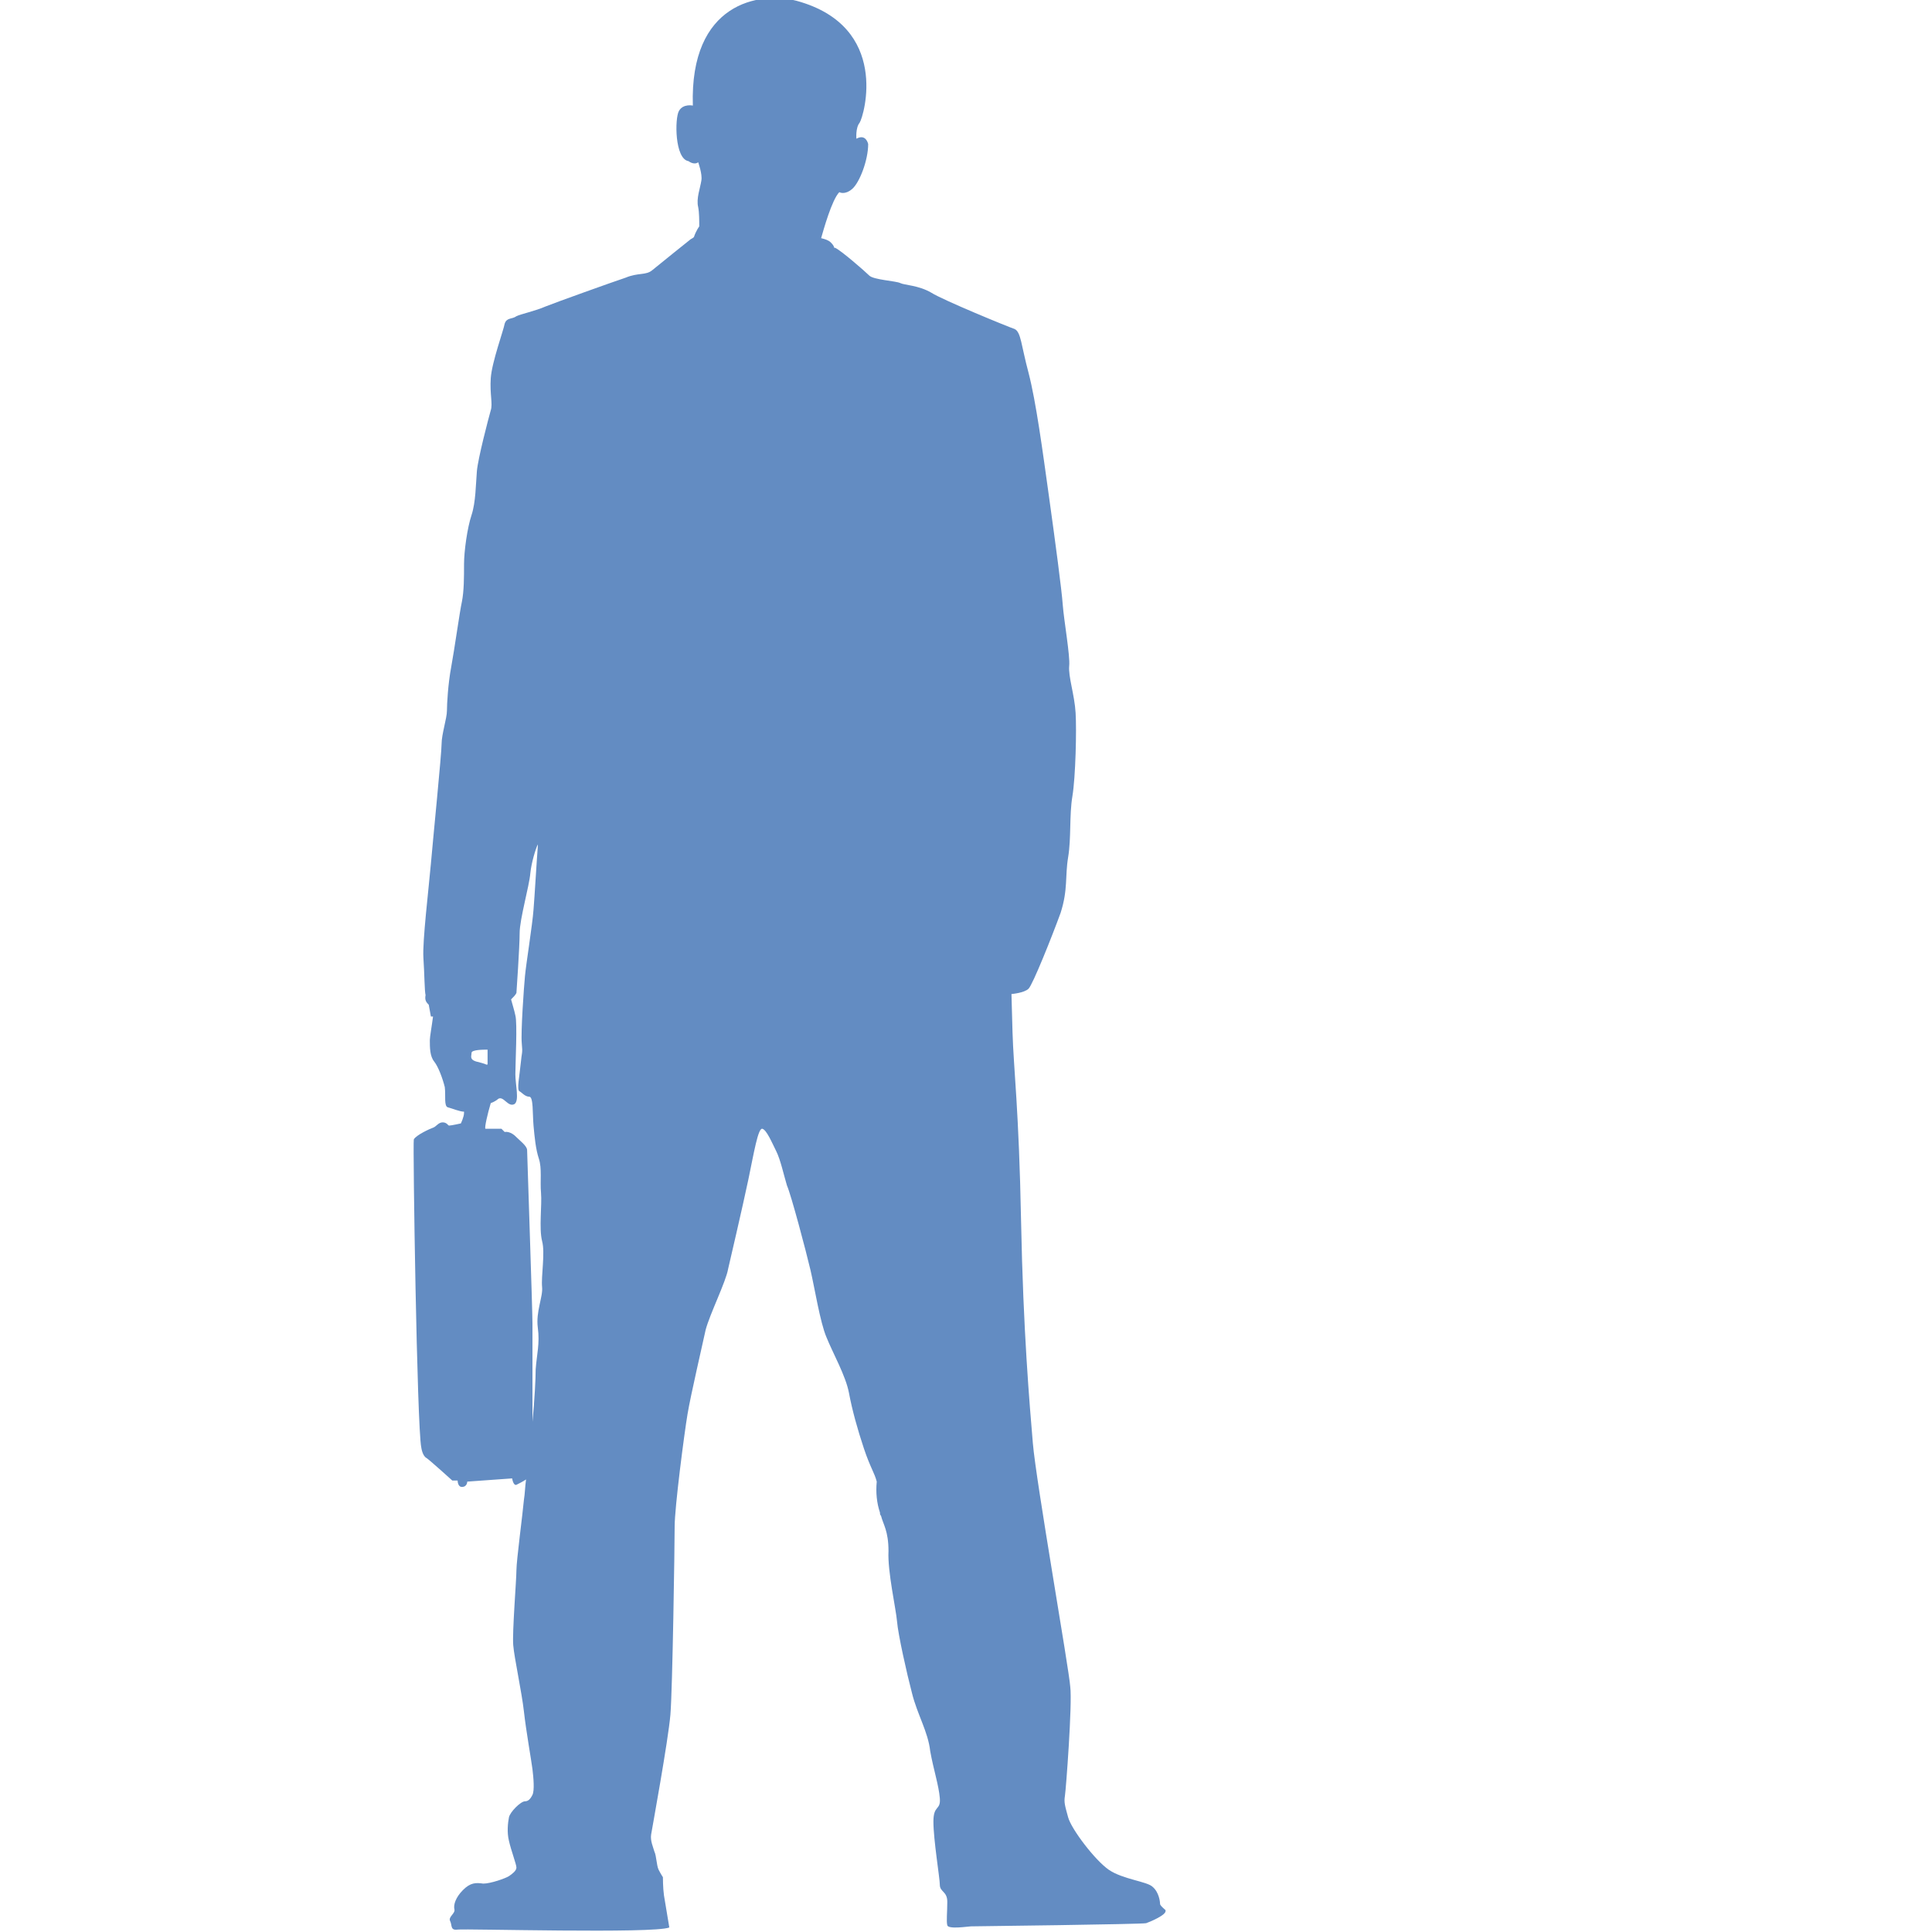 <svg width="60" height="60" viewBox="0 0 60 60" fill="none" xmlns="http://www.w3.org/2000/svg">
<g clip-path="url(#clip0)">
<path d="M36.027 59.128C36.027 59.062 35.994 58.763 35.795 58.597C35.629 58.431 34.865 58.364 34.433 58.066C34.002 57.767 33.271 56.804 33.172 56.439C33.072 56.073 33.039 55.974 33.072 55.775C33.105 55.575 33.304 52.919 33.238 52.388C33.205 51.856 32.175 46.013 32.076 44.817C31.976 43.622 31.777 41.364 31.71 37.911C31.644 34.457 31.478 33.196 31.445 32.067C31.412 30.938 31.412 30.871 31.412 30.871C31.412 30.871 31.81 30.838 31.943 30.705C32.076 30.573 32.673 29.078 32.939 28.348C33.172 27.617 33.072 27.219 33.172 26.621C33.271 26.024 33.205 25.326 33.304 24.729C33.404 24.131 33.437 22.67 33.404 22.139C33.371 21.574 33.172 21.01 33.205 20.678C33.238 20.379 33.039 19.25 33.005 18.785C32.972 18.32 32.773 16.826 32.574 15.398C32.375 13.97 32.175 12.476 31.943 11.58C31.711 10.716 31.711 10.318 31.511 10.218C31.312 10.152 29.287 9.322 28.921 9.089C28.523 8.857 28.091 8.857 27.959 8.791C27.826 8.724 27.128 8.691 26.996 8.558C26.863 8.425 26.099 7.761 25.933 7.695C25.9 7.695 25.9 7.695 25.9 7.662C25.867 7.595 25.833 7.562 25.8 7.529C25.734 7.462 25.634 7.429 25.501 7.396C25.568 7.164 25.833 6.201 26.066 5.968C26.066 5.968 26.232 6.068 26.464 5.869C26.697 5.669 26.962 4.972 26.962 4.474C26.962 4.474 26.896 4.142 26.597 4.308C26.597 4.308 26.564 3.976 26.697 3.81C26.829 3.611 27.66 0.822 24.738 0.025C23.576 -0.274 21.417 0.091 21.517 3.279C21.517 3.279 21.218 3.212 21.085 3.445C20.952 3.677 20.952 4.939 21.384 5.005C21.384 5.005 21.55 5.138 21.683 5.039C21.683 5.039 21.816 5.404 21.782 5.603C21.749 5.835 21.616 6.167 21.683 6.433C21.716 6.599 21.716 6.865 21.716 7.031C21.716 7.031 21.616 7.164 21.55 7.363C21.517 7.396 21.45 7.429 21.45 7.429C21.45 7.429 20.454 8.226 20.255 8.392C20.056 8.558 19.823 8.459 19.425 8.625C19.026 8.757 17.267 9.388 16.935 9.521C16.636 9.654 16.171 9.754 16.038 9.82C15.905 9.92 15.739 9.853 15.673 10.052C15.64 10.252 15.274 11.248 15.241 11.746C15.208 12.244 15.308 12.543 15.241 12.742C15.175 12.974 14.843 14.236 14.81 14.634C14.776 15.033 14.776 15.598 14.644 15.996C14.511 16.394 14.411 17.125 14.411 17.523C14.411 17.922 14.411 18.353 14.345 18.685C14.278 18.984 14.112 20.18 14.013 20.711C13.913 21.242 13.88 21.873 13.88 22.072C13.88 22.305 13.714 22.803 13.714 23.102C13.714 23.4 13.448 26.057 13.382 26.82C13.315 27.584 13.116 29.244 13.149 29.742C13.183 30.241 13.183 30.772 13.216 30.905C13.183 31.071 13.249 31.137 13.315 31.203L13.382 31.569C13.382 31.569 13.415 31.569 13.448 31.569C13.415 31.834 13.349 32.2 13.349 32.299C13.349 32.532 13.349 32.797 13.481 32.963C13.614 33.129 13.747 33.495 13.813 33.76C13.847 34.026 13.78 34.358 13.913 34.391C14.046 34.424 14.278 34.524 14.411 34.524V34.557C14.411 34.69 14.312 34.889 14.312 34.889C14.312 34.889 14.013 34.956 13.946 34.956C13.913 34.956 13.88 34.856 13.747 34.856C13.614 34.856 13.548 34.989 13.448 35.022C13.349 35.055 12.917 35.254 12.851 35.387C12.817 35.52 12.95 44.319 13.083 44.95C13.083 44.95 13.116 45.216 13.249 45.282C13.349 45.348 14.046 45.979 14.046 45.979H14.212C14.212 45.979 14.212 46.178 14.345 46.178C14.511 46.178 14.511 46.013 14.511 46.013L15.905 45.913C15.905 45.913 15.939 46.145 16.038 46.112C16.105 46.079 16.237 46.013 16.337 45.946C16.304 46.178 16.304 46.378 16.271 46.577C16.237 46.975 16.038 48.47 16.038 48.768C16.038 49.067 15.905 50.694 15.939 51.093C15.972 51.491 16.204 52.554 16.271 53.151C16.337 53.749 16.503 54.679 16.536 54.944C16.569 55.21 16.603 55.608 16.536 55.741C16.47 55.874 16.403 55.941 16.304 55.941C16.171 55.941 15.839 56.273 15.806 56.439C15.773 56.605 15.739 56.904 15.806 57.169C15.872 57.468 16.038 57.9 16.038 57.999C16.038 58.099 15.905 58.198 15.806 58.265C15.706 58.331 15.241 58.497 15.009 58.497C14.776 58.464 14.61 58.464 14.378 58.697C14.146 58.929 14.079 59.161 14.112 59.294C14.146 59.427 13.913 59.527 13.979 59.659C14.046 59.792 13.979 59.958 14.212 59.925C14.444 59.892 20.322 60.058 20.786 59.859C20.786 59.859 20.654 59.062 20.62 58.862C20.587 58.63 20.587 58.298 20.587 58.298C20.587 58.298 20.521 58.198 20.454 58.066C20.388 57.933 20.388 57.634 20.322 57.501C20.288 57.368 20.189 57.169 20.222 56.97C20.255 56.771 20.753 54.048 20.82 53.251C20.886 52.454 20.952 48.005 20.952 47.407C20.952 46.809 21.251 44.518 21.351 43.921C21.45 43.323 21.816 41.762 21.915 41.297C22.048 40.799 22.546 39.803 22.613 39.405C22.613 39.405 23.078 37.413 23.244 36.616C23.41 35.819 23.542 35.022 23.675 35.055C23.808 35.088 23.974 35.487 24.107 35.752C24.24 36.018 24.339 36.483 24.439 36.815C24.572 37.114 25.037 38.874 25.169 39.438C25.302 40.002 25.468 41.065 25.667 41.53C25.867 42.028 26.265 42.725 26.365 43.257C26.464 43.788 26.63 44.386 26.829 44.983C27.029 45.581 27.162 45.747 27.228 46.013C27.195 46.344 27.228 46.677 27.328 46.975C27.328 47.009 27.328 47.042 27.361 47.075C27.427 47.341 27.593 47.54 27.593 48.171C27.56 48.802 27.826 49.964 27.859 50.362C27.892 50.761 28.158 51.956 28.324 52.587C28.49 53.251 28.822 53.782 28.888 54.38C28.988 54.944 29.154 55.443 29.187 55.841C29.22 56.239 28.988 56.04 28.988 56.571C28.988 57.136 29.187 58.331 29.187 58.531C29.187 58.763 29.419 58.73 29.419 59.062C29.419 59.394 29.386 59.659 29.419 59.792C29.453 59.925 30.084 59.825 30.15 59.825C30.216 59.825 35.496 59.759 35.595 59.726C35.695 59.693 36.26 59.46 36.193 59.327C36.26 59.361 36.027 59.195 36.027 59.128ZM14.776 32.963C14.577 32.897 14.644 32.797 14.644 32.698C14.644 32.598 15.009 32.598 15.142 32.598C15.142 32.598 15.142 32.93 15.142 33.03C15.142 33.063 15.142 33.063 15.108 33.063C15.042 33.03 14.909 32.996 14.776 32.963ZM16.835 39.969C16.868 40.268 16.636 40.733 16.702 41.231C16.769 41.729 16.669 42.061 16.636 42.526C16.636 42.792 16.603 43.489 16.536 44.153C16.536 42.891 16.536 41.331 16.536 41.098C16.536 40.667 16.37 35.819 16.37 35.719C16.37 35.586 16.138 35.42 15.972 35.254C15.806 35.121 15.673 35.155 15.673 35.155L15.573 35.055C15.573 35.055 15.108 35.055 15.075 35.055C15.042 35.022 15.142 34.59 15.241 34.258C15.341 34.225 15.441 34.159 15.474 34.125C15.64 34.026 15.773 34.391 15.972 34.291C16.138 34.192 16.005 33.694 16.005 33.362C16.005 33.03 16.071 31.768 16.005 31.535C15.972 31.369 15.905 31.17 15.872 31.037C15.939 30.971 16.005 30.905 16.038 30.838C16.038 30.838 16.138 29.41 16.138 28.979C16.138 28.547 16.437 27.518 16.47 27.119C16.503 26.787 16.636 26.356 16.702 26.223C16.702 26.256 16.702 26.289 16.702 26.289C16.669 26.688 16.603 27.85 16.569 28.248C16.536 28.713 16.337 29.942 16.304 30.307C16.271 30.639 16.171 32.067 16.204 32.399C16.237 32.731 16.204 32.664 16.171 33.03C16.138 33.395 16.038 33.86 16.138 33.893C16.204 33.926 16.304 34.059 16.437 34.059C16.569 34.059 16.536 34.59 16.569 34.956C16.603 35.321 16.636 35.686 16.735 35.985C16.835 36.284 16.769 36.682 16.802 37.047C16.835 37.413 16.735 38.143 16.835 38.542C16.935 38.907 16.802 39.637 16.835 39.969Z" fill="#638CC2"/>
</g>
<defs>
<clipPath id="clip0">
<path d="M0.852 0H59.852V60H0.852V0Z" fill="white"/>
</clipPath>
</defs>
</svg>
